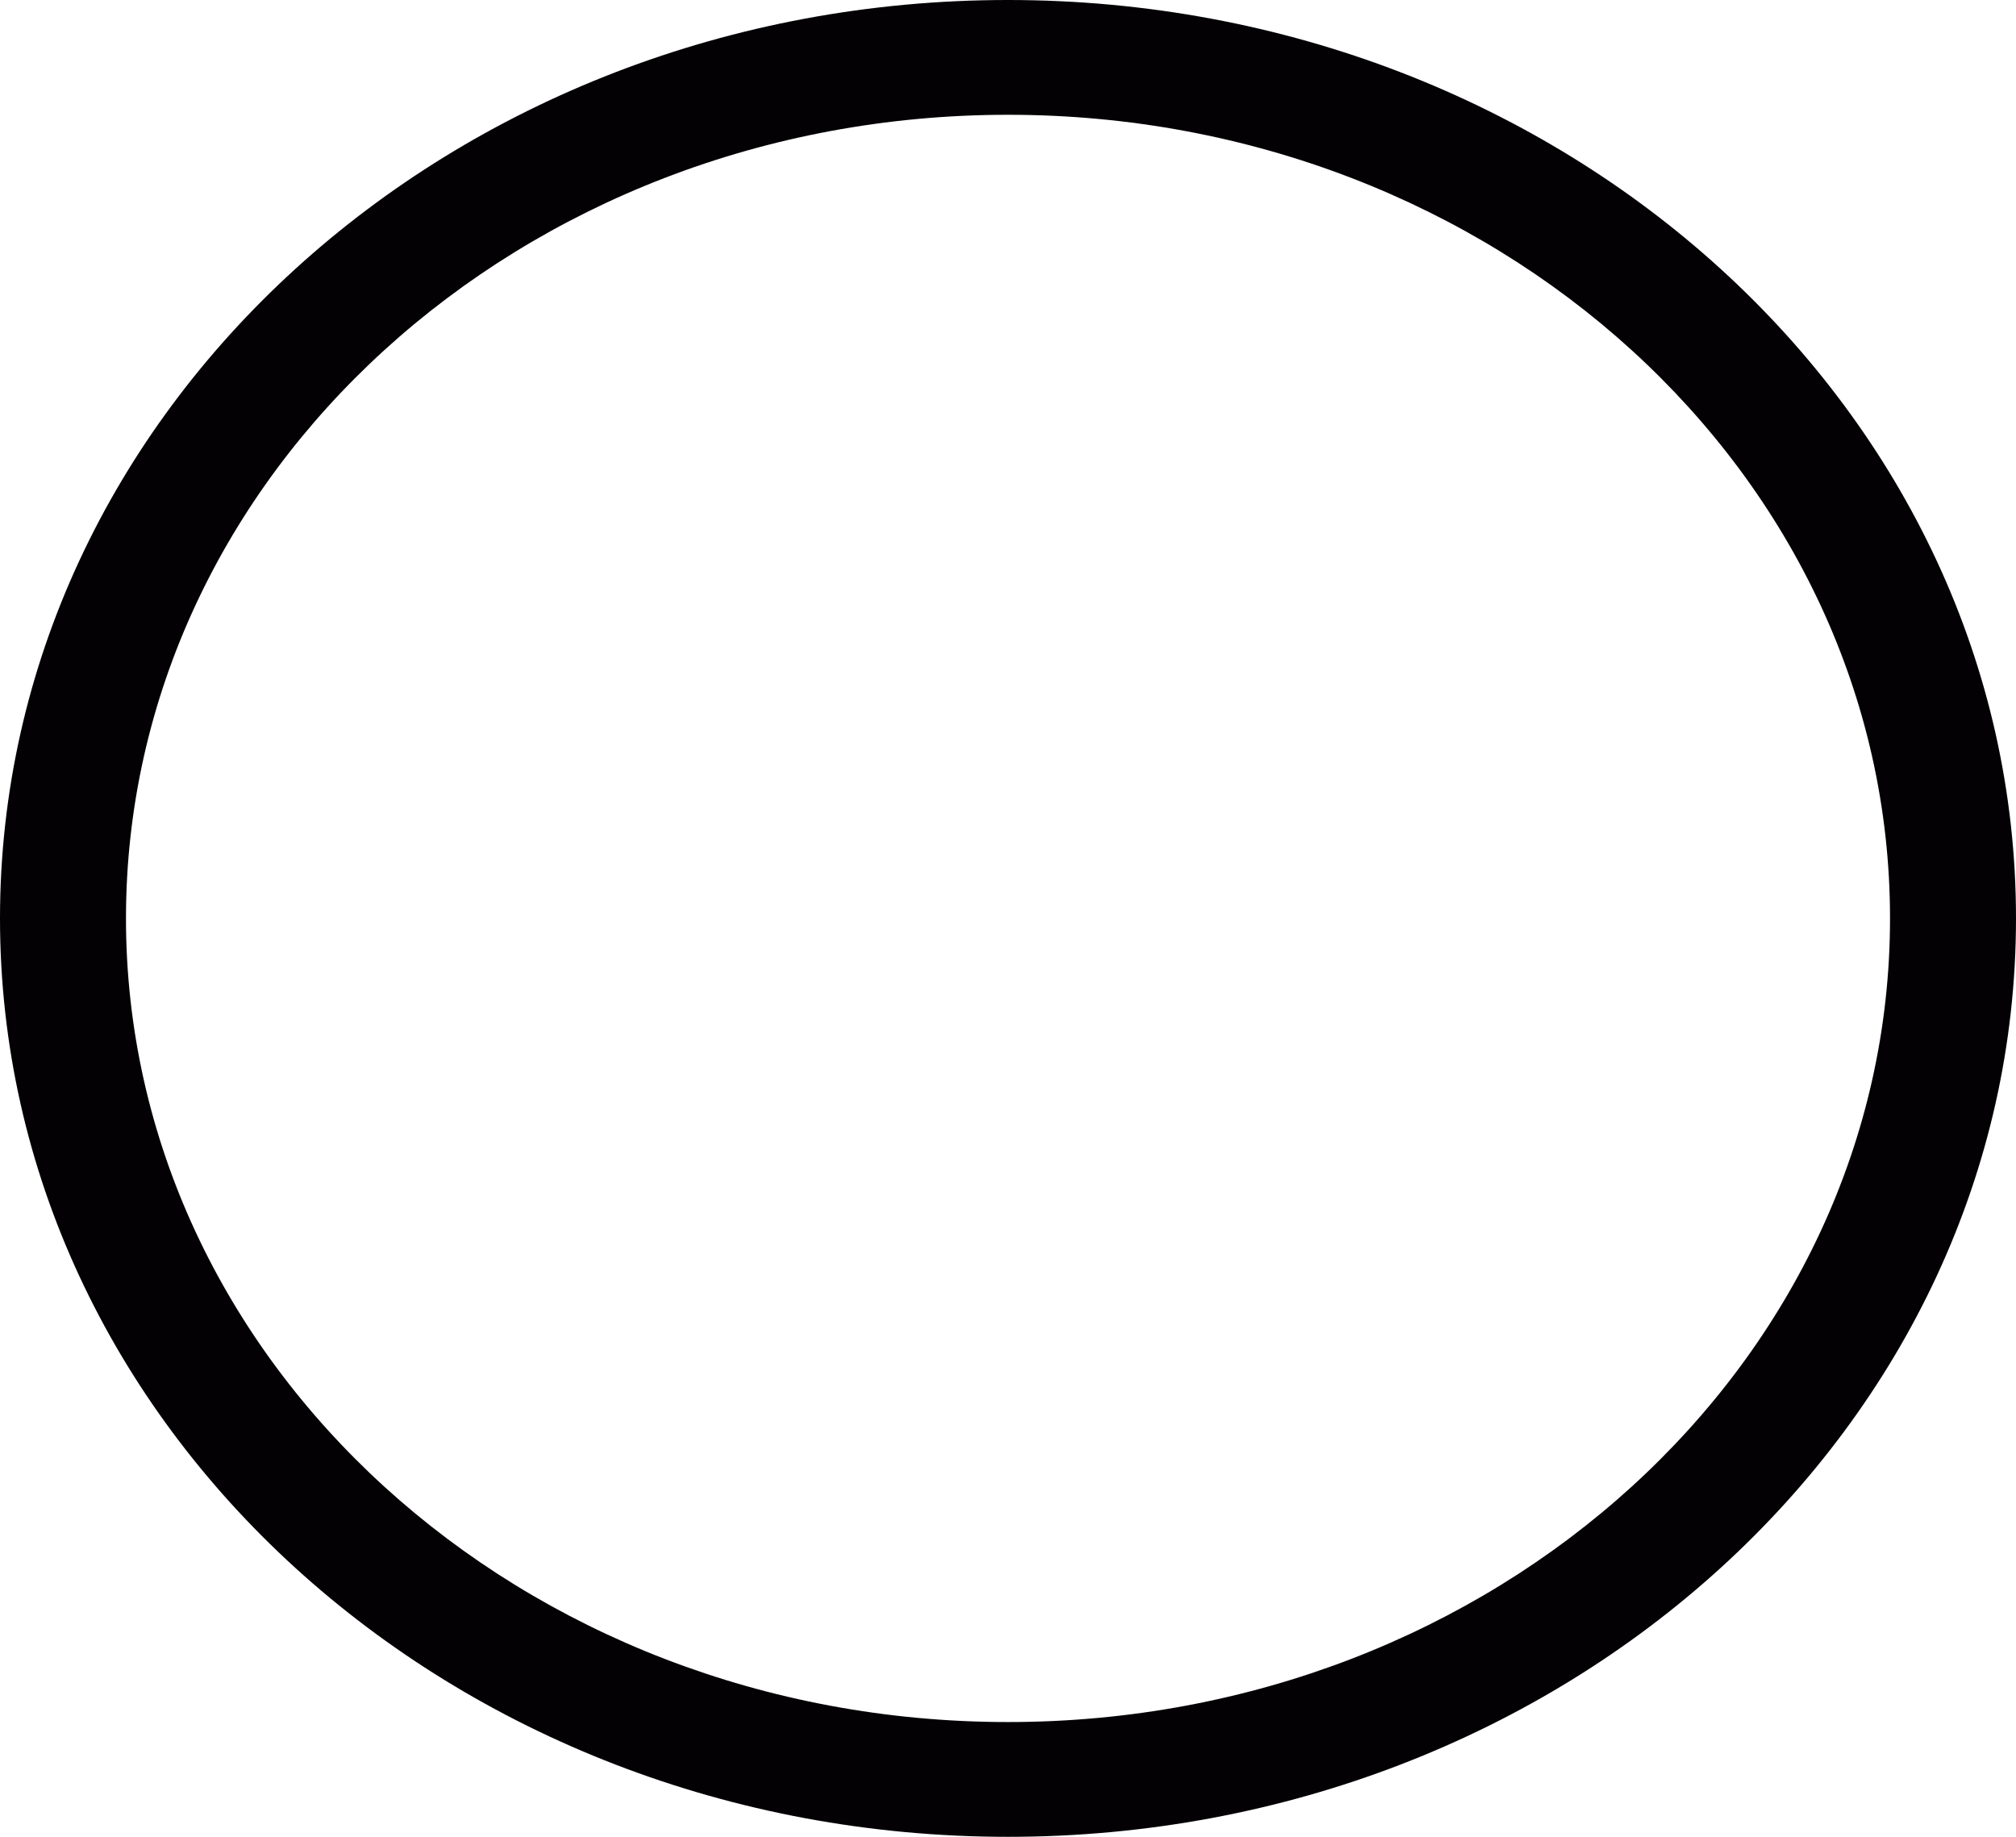 <svg width="45" height="41" fill="none" xmlns="http://www.w3.org/2000/svg"><path d="M22.5 0C10.074 0 0 9.179 0 20.5S10.074 41 22.5 41 45 31.821 45 20.5 34.926 0 22.5 0zm0 38.438c-10.873 0-19.688-8.031-19.688-17.938 0-9.907 8.815-17.938 19.688-17.938S42.188 10.594 42.188 20.5c0 9.907-8.815 17.938-19.688 17.938z" fill="#030104"/></svg>